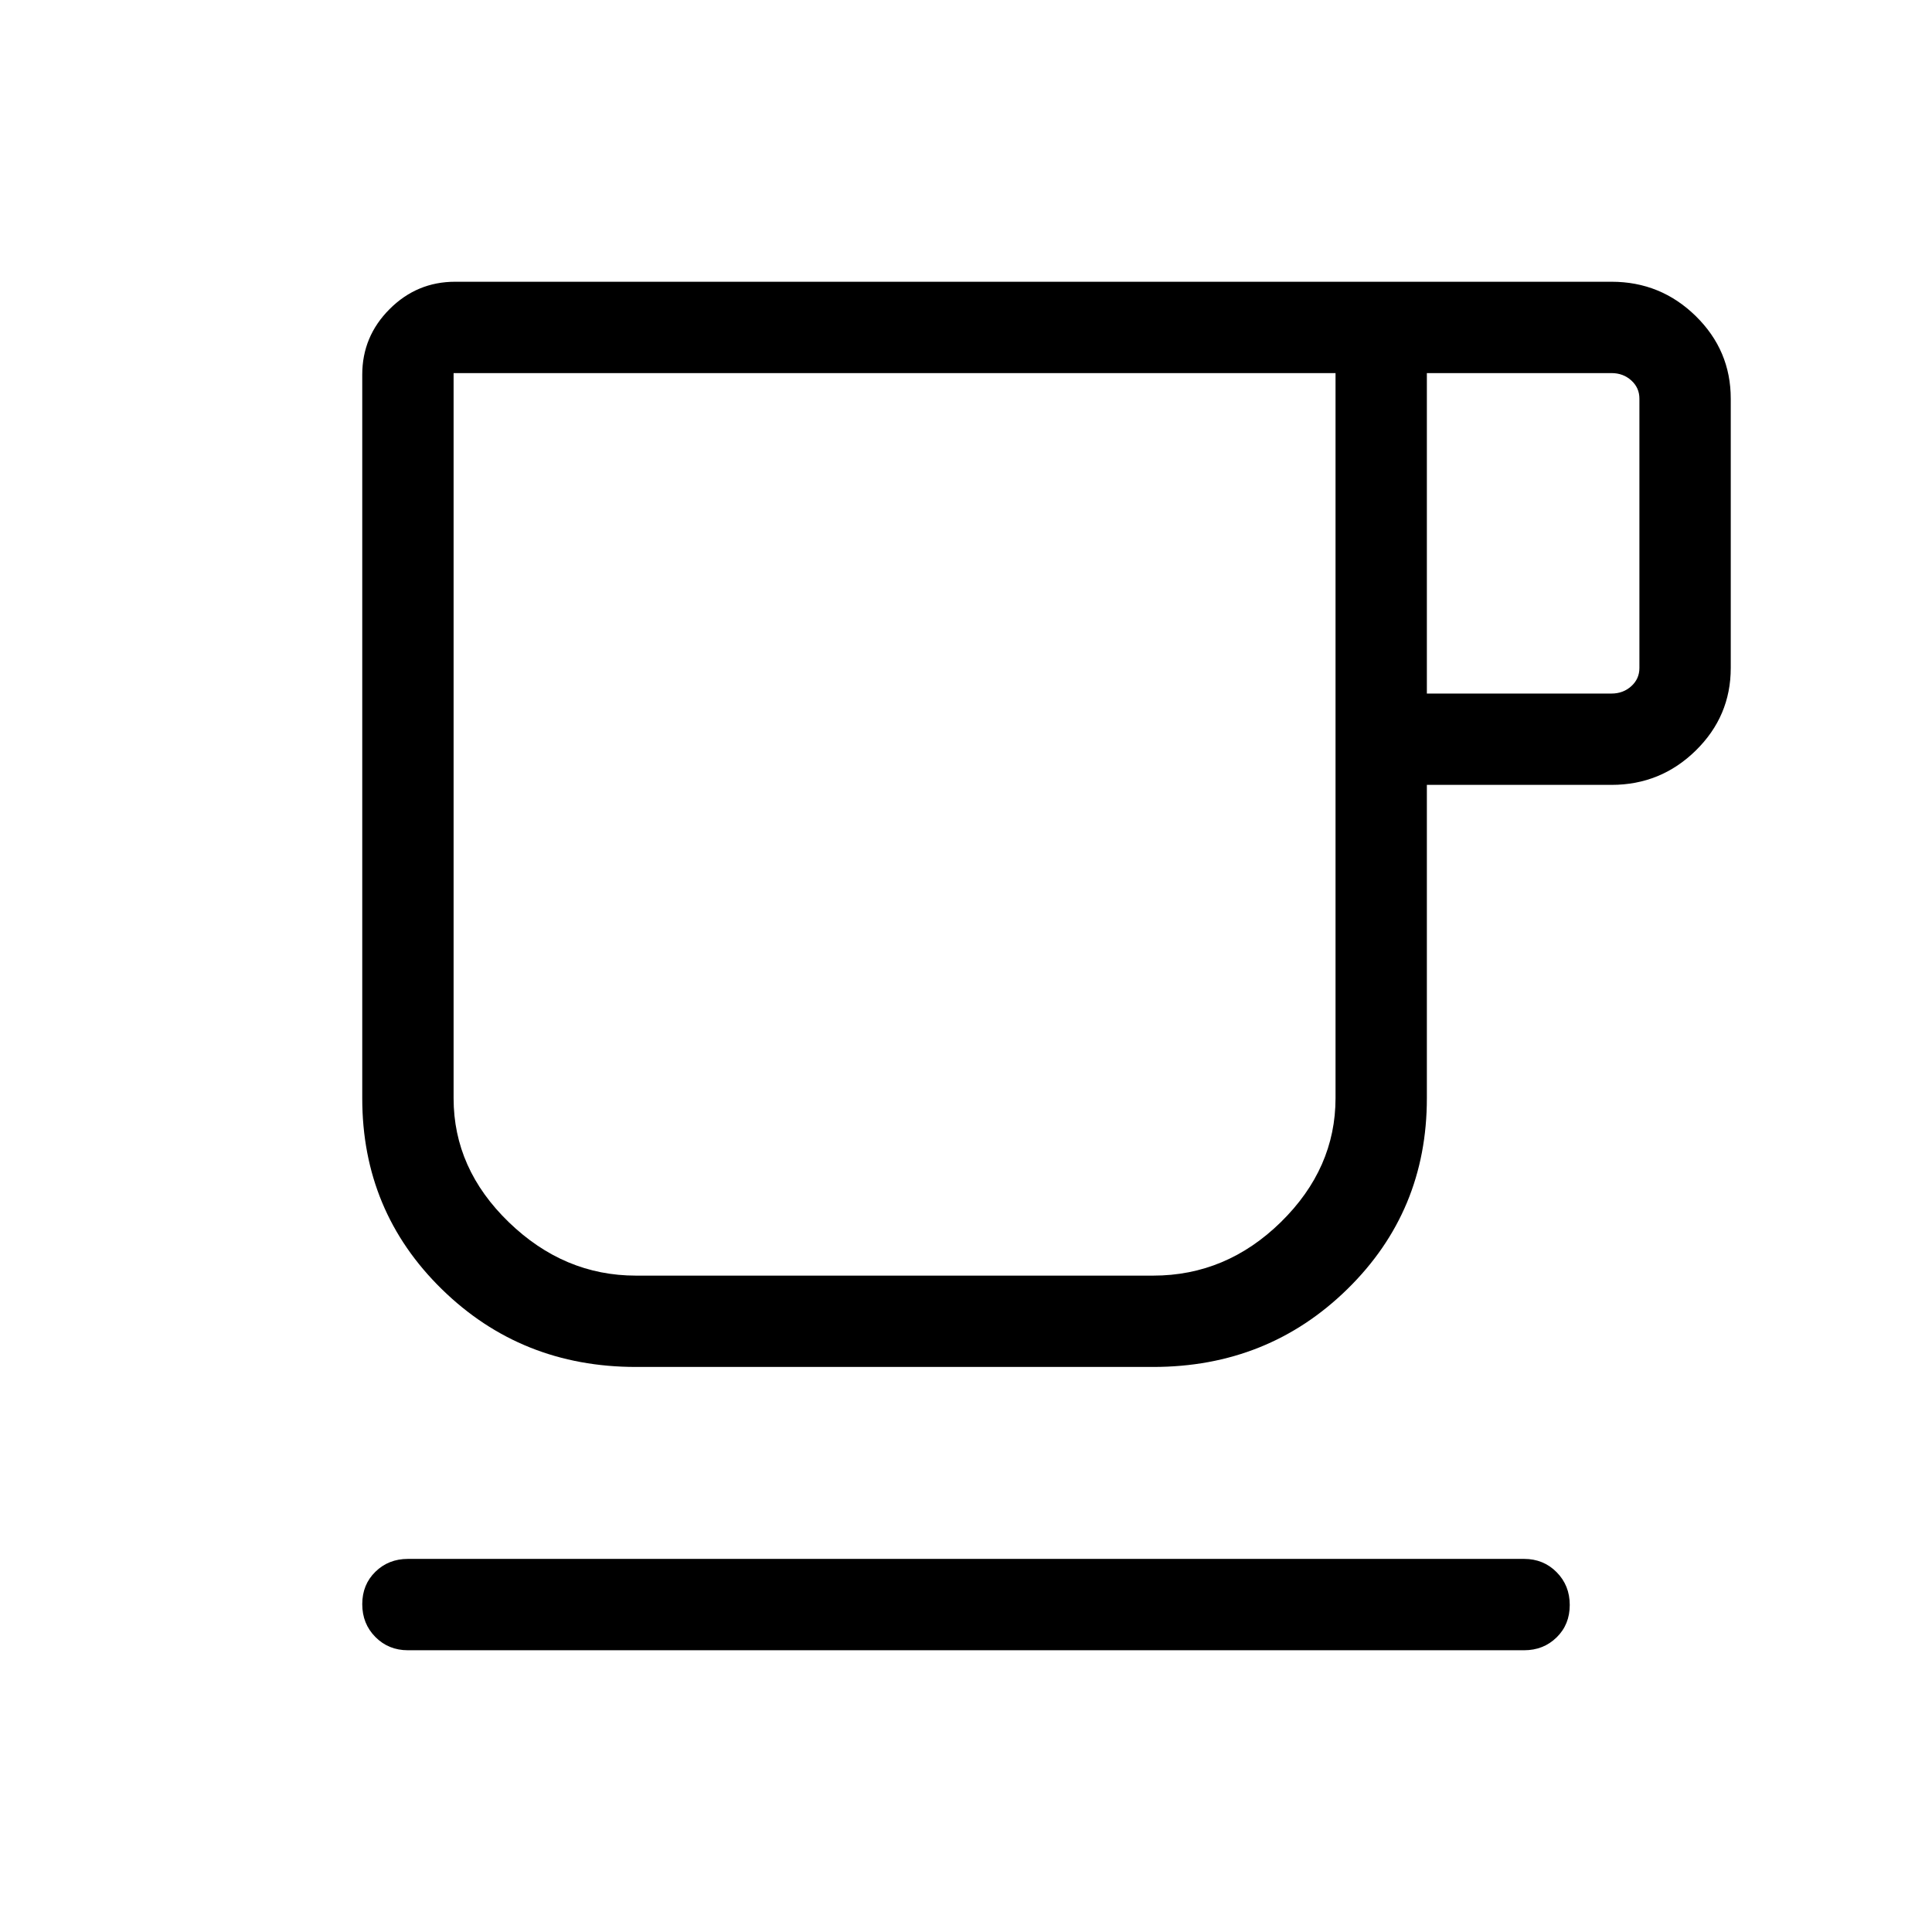 <svg xmlns="http://www.w3.org/2000/svg" height="48" viewBox="0 -960 960 960" width="48"><path d="M202.69-140q-9.64 0-16.16-6.58-6.53-6.58-6.53-16.31 0-9.73 6.53-16.11 6.52-6.39 16.16-6.39h554.62q9.64 0 16.16 6.59 6.53 6.58 6.53 16.3 0 9.73-6.53 16.11-6.52 6.39-16.16 6.39H202.69ZM316-280.77q-57.03 0-96.51-38.69Q180-358.15 180-414.23v-359.62q0-18.98 13.59-32.56Q207.17-820 226.15-820h574.62q24.43 0 41.83 17.05t17.4 41.03v133.84q0 23.98-17.4 41.03T800.77-570H709v155.77q0 56.08-39.49 94.77-39.48 38.69-96.51 38.69H316Zm0-45.38h257q36.34 0 63.48-26.62 27.14-26.62 27.14-61.61v-360.23H225.39v360.37q0 35.01 27.44 61.55T316-326.15Zm393-289.23h91.77q5.77 0 9.81-3.66 4.03-3.65 4.03-9.04v-133.84q0-5.39-4.03-9.04-4.04-3.65-9.81-3.65H709v159.23ZM316-326.15h-90.61 438.23H316Z"/></svg>